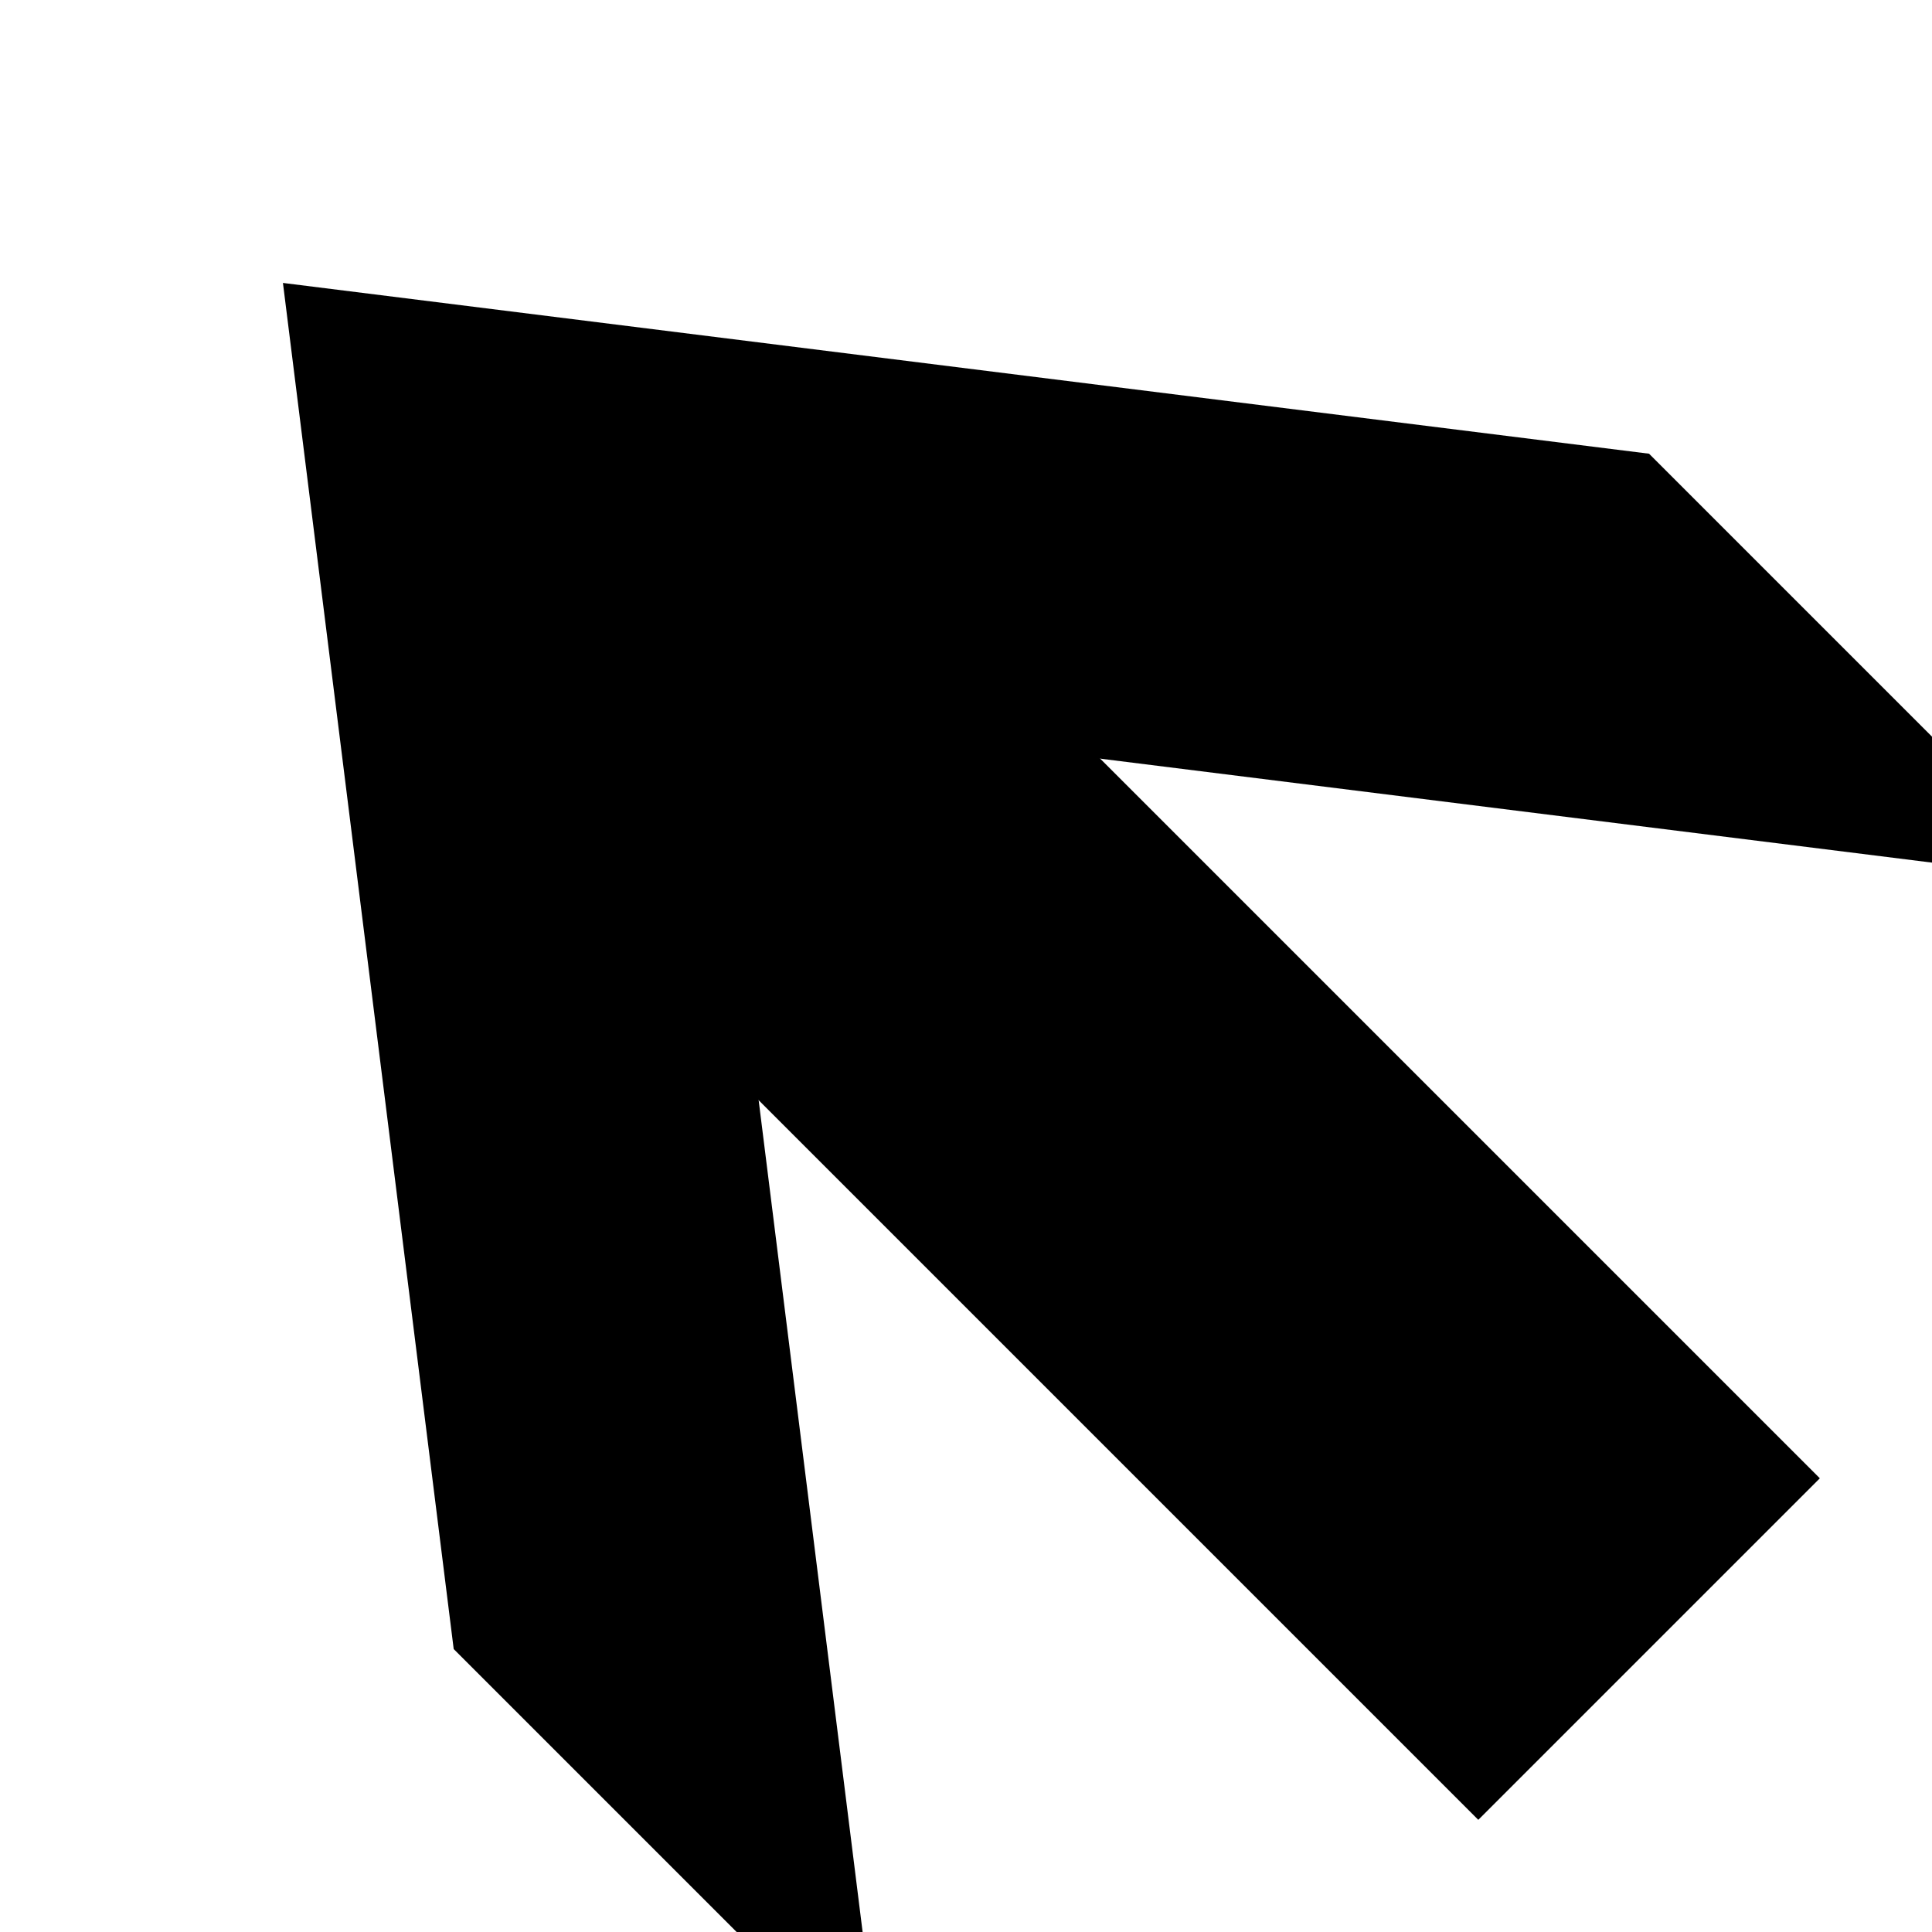 <svg version="1.1" xmlns="http://www.w3.org/2000/svg" data-icon="arrow-thick-top-left-line-large-acute" width="16" height="16" class="iconic iconic-arrow-thick iconic-size-sm iconic-arrow-thick-top-left-line-large-acute" viewBox="0 0 16 16">
  <g>
    <title>Arrow Thick Top Left Line Large Acute</title>
  </g>
  <g data-width="16" data-height="16" data-default-max-height="16" class="iconic-container" transform="scale(1 1 ) translate(0 ) ">
    <path stroke="#000" stroke-width="4" stroke-miterlimit="10" class="iconic-arrow-thick-stem iconic-property-stroke" d="M0 8h13" fill="none" transform="rotate(-135 8 8 ) "></path>
    <path class="iconic-arrow-thick-head iconic-arrow-thick-head-line-large-acute iconic-property-fill" d="M16 8l-9-7h-5l9 7-9 7h5z" display="inline" transform="rotate(-135 8 8 ) "></path>
  </g>
</svg>